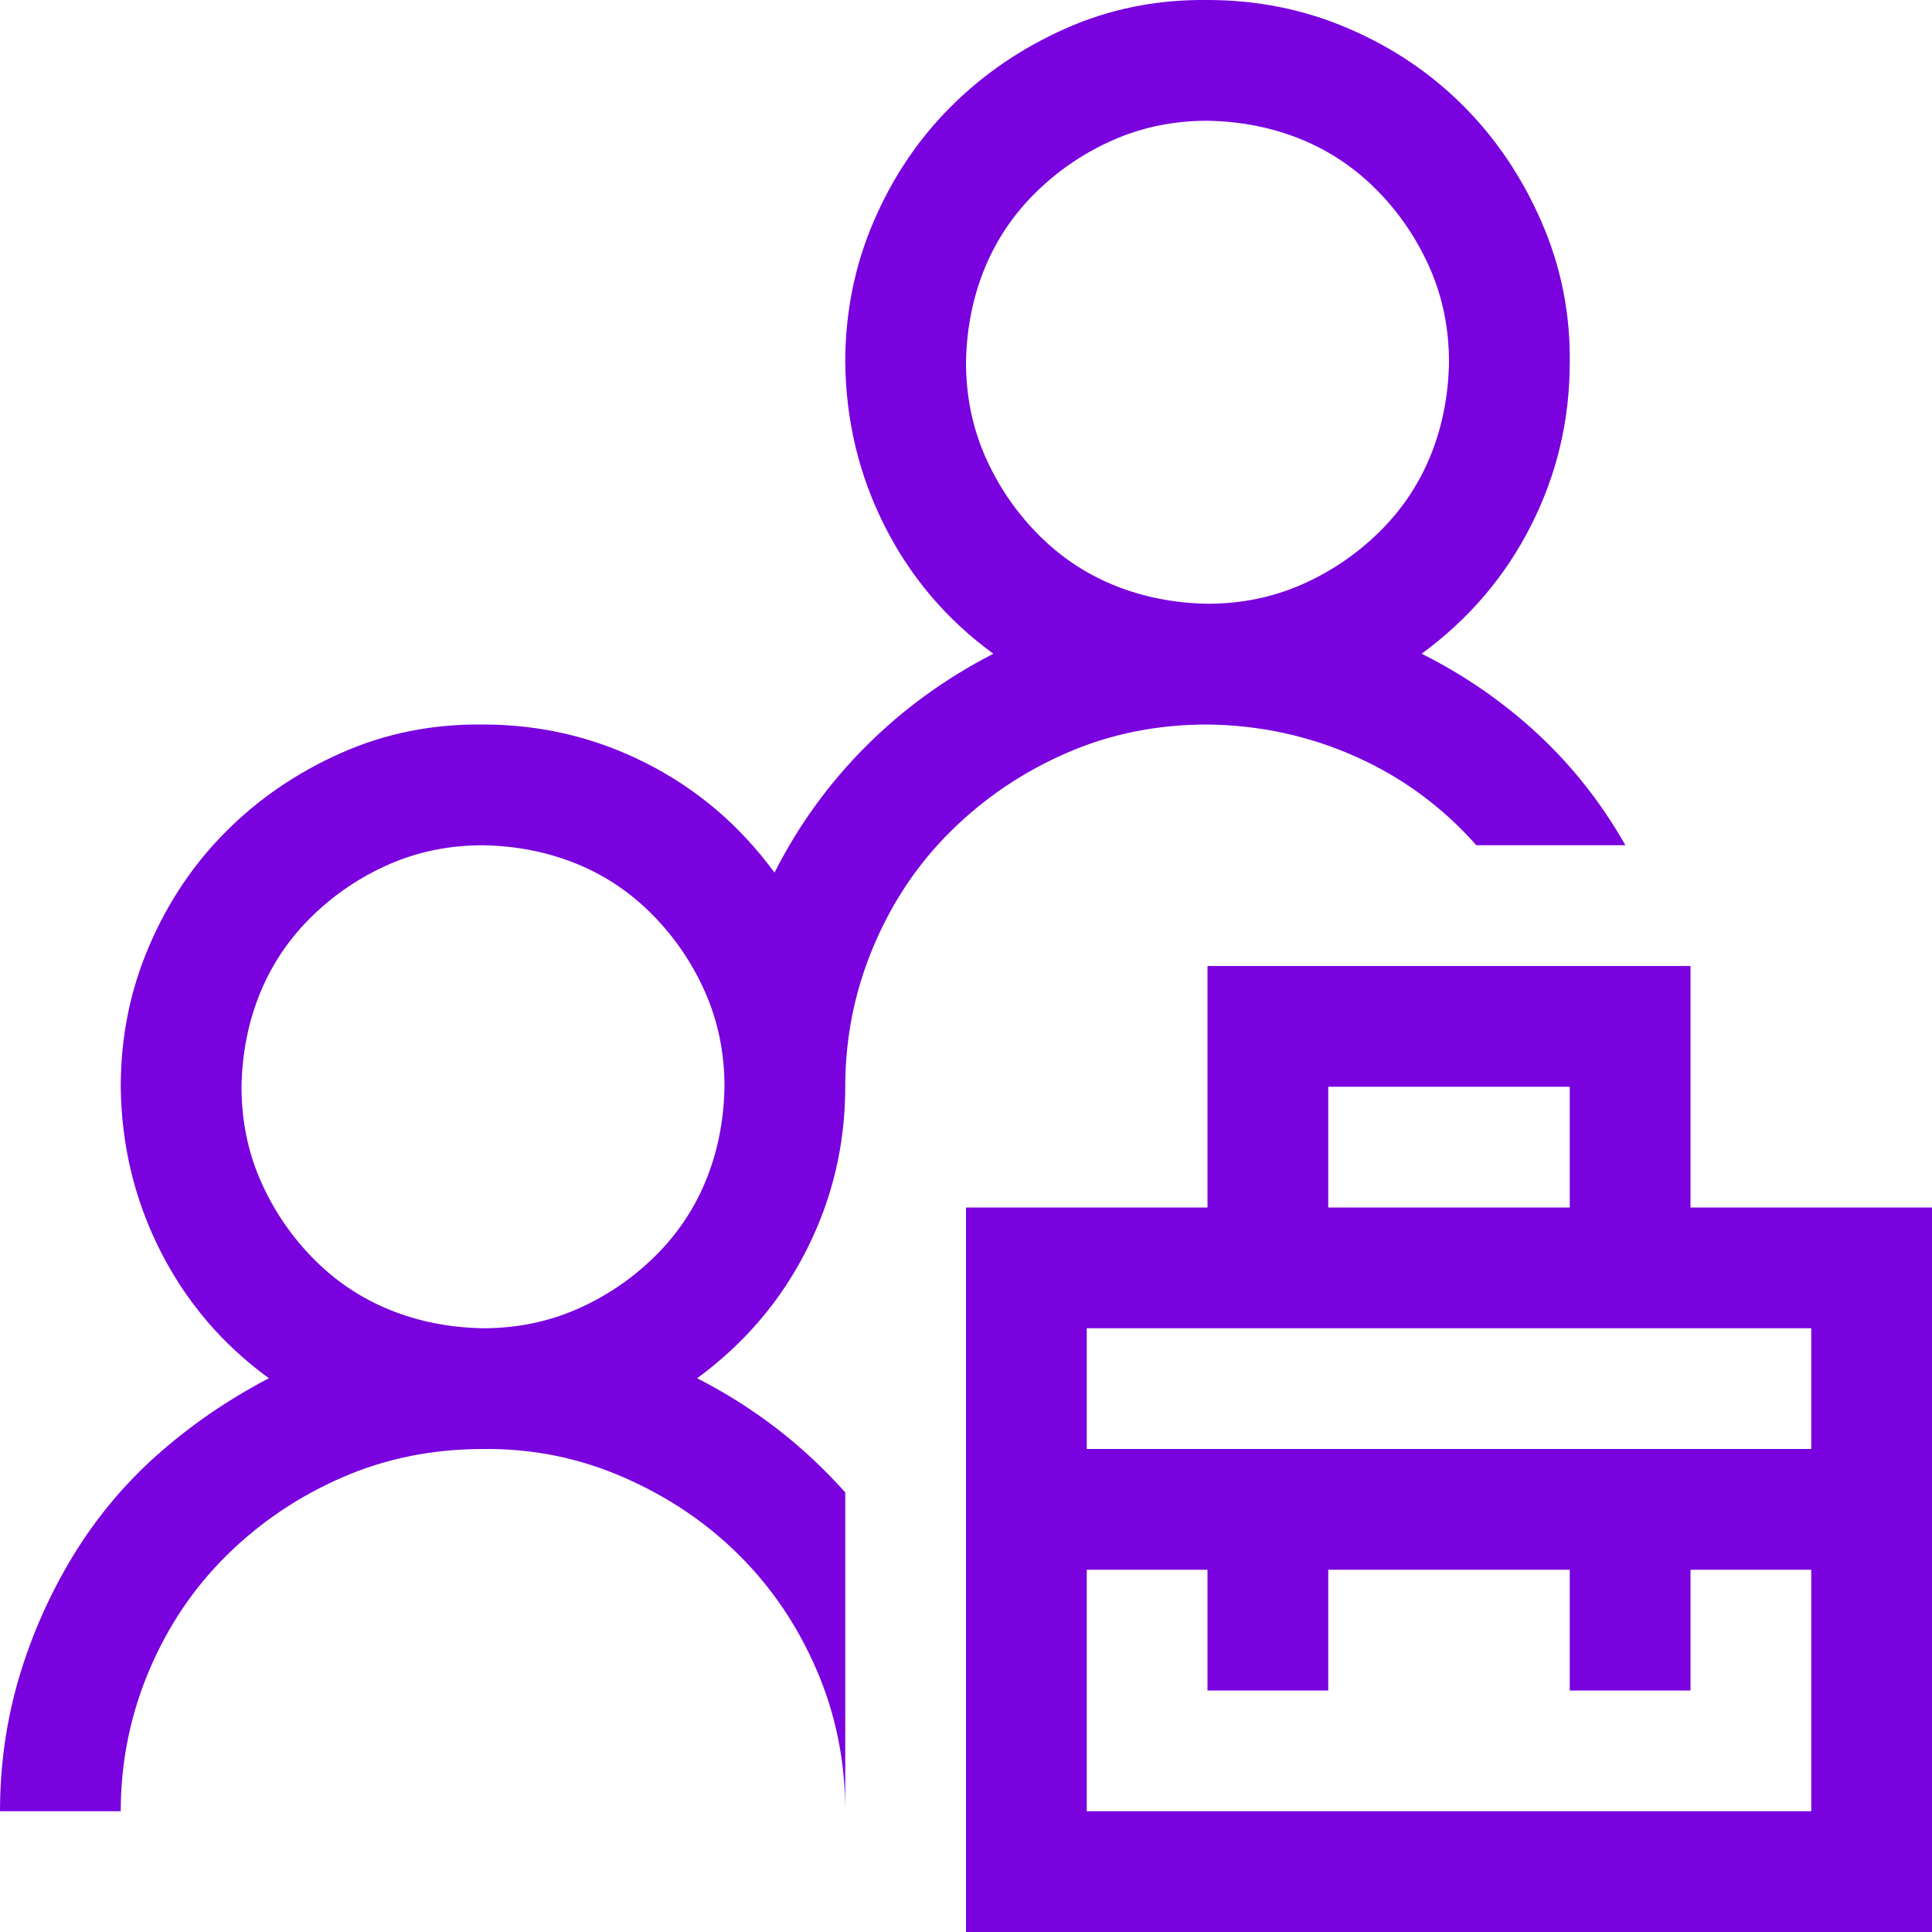 <svg width="32" height="32" viewBox="0 0 32 32" fill="none" xmlns="http://www.w3.org/2000/svg">
<path d="M32 20V32H16V20H20V16H28V20H32ZM22 20H26V18H22V20ZM30 26H28V28H26V26H22V28H20V26H18V30H30V26ZM30 22H18V24H30V22ZM24.453 14C23.891 13.365 23.224 12.875 22.453 12.531C21.682 12.188 20.865 12.01 20 12C19.167 12 18.391 12.156 17.672 12.469C16.953 12.781 16.318 13.208 15.766 13.75C15.213 14.292 14.781 14.932 14.469 15.672C14.156 16.412 14 17.188 14 18C14 18.958 13.787 19.859 13.359 20.703C12.932 21.547 12.328 22.255 11.547 22.828C12.016 23.068 12.453 23.344 12.859 23.656C13.266 23.969 13.646 24.323 14 24.719V30C14 29.177 13.844 28.401 13.531 27.672C13.219 26.943 12.792 26.307 12.25 25.766C11.708 25.224 11.068 24.792 10.328 24.469C9.589 24.146 8.812 23.99 8 24C7.167 24 6.391 24.156 5.672 24.469C4.953 24.781 4.318 25.208 3.766 25.75C3.214 26.292 2.781 26.932 2.469 27.672C2.156 28.412 2 29.188 2 30H0C0 29.24 0.104 28.505 0.312 27.797C0.521 27.088 0.818 26.417 1.203 25.781C1.589 25.146 2.057 24.583 2.609 24.094C3.161 23.604 3.776 23.182 4.453 22.828C3.682 22.266 3.083 21.562 2.656 20.719C2.229 19.875 2.01 18.969 2 18C2 17.177 2.156 16.401 2.469 15.672C2.781 14.943 3.208 14.307 3.75 13.766C4.292 13.224 4.927 12.792 5.656 12.469C6.385 12.146 7.167 11.99 8 12C8.958 12 9.859 12.213 10.703 12.641C11.547 13.068 12.255 13.672 12.828 14.453C13.224 13.672 13.729 12.974 14.344 12.359C14.958 11.745 15.662 11.234 16.453 10.828C15.682 10.266 15.083 9.562 14.656 8.719C14.229 7.875 14.01 6.969 14 6C14 5.177 14.156 4.401 14.469 3.672C14.781 2.943 15.208 2.307 15.75 1.766C16.292 1.224 16.927 0.792 17.656 0.469C18.385 0.146 19.167 -0.01 20 0C20.823 0 21.599 0.156 22.328 0.469C23.057 0.781 23.693 1.208 24.234 1.75C24.776 2.292 25.208 2.932 25.531 3.672C25.854 4.411 26.01 5.188 26 6C26 6.958 25.787 7.859 25.359 8.703C24.932 9.547 24.328 10.255 23.547 10.828C24.255 11.182 24.896 11.625 25.469 12.156C26.042 12.688 26.526 13.302 26.922 14H24.453ZM8 22C8.552 22 9.068 21.896 9.547 21.688C10.026 21.479 10.453 21.193 10.828 20.828C11.203 20.463 11.49 20.042 11.688 19.562C11.885 19.083 11.99 18.562 12 18C12 17.448 11.896 16.932 11.688 16.453C11.479 15.974 11.193 15.547 10.828 15.172C10.463 14.797 10.042 14.51 9.562 14.312C9.083 14.115 8.562 14.01 8 14C7.448 14 6.932 14.104 6.453 14.312C5.974 14.521 5.547 14.807 5.172 15.172C4.797 15.537 4.51 15.958 4.312 16.438C4.115 16.917 4.01 17.438 4 18C4 18.552 4.104 19.068 4.312 19.547C4.521 20.026 4.807 20.453 5.172 20.828C5.536 21.203 5.958 21.49 6.438 21.688C6.917 21.885 7.438 21.99 8 22ZM16 6C16 6.552 16.104 7.068 16.312 7.547C16.521 8.026 16.807 8.453 17.172 8.828C17.537 9.203 17.958 9.49 18.438 9.688C18.917 9.885 19.438 9.99 20 10C20.552 10 21.068 9.896 21.547 9.688C22.026 9.479 22.453 9.193 22.828 8.828C23.203 8.464 23.49 8.042 23.688 7.562C23.885 7.083 23.99 6.562 24 6C24 5.448 23.896 4.932 23.688 4.453C23.479 3.974 23.193 3.547 22.828 3.172C22.463 2.797 22.042 2.51 21.562 2.312C21.083 2.115 20.562 2.01 20 2C19.448 2 18.932 2.104 18.453 2.312C17.974 2.521 17.547 2.807 17.172 3.172C16.797 3.536 16.51 3.958 16.312 4.438C16.115 4.917 16.01 5.438 16 6Z" fill="#7902DF"/>
</svg>

